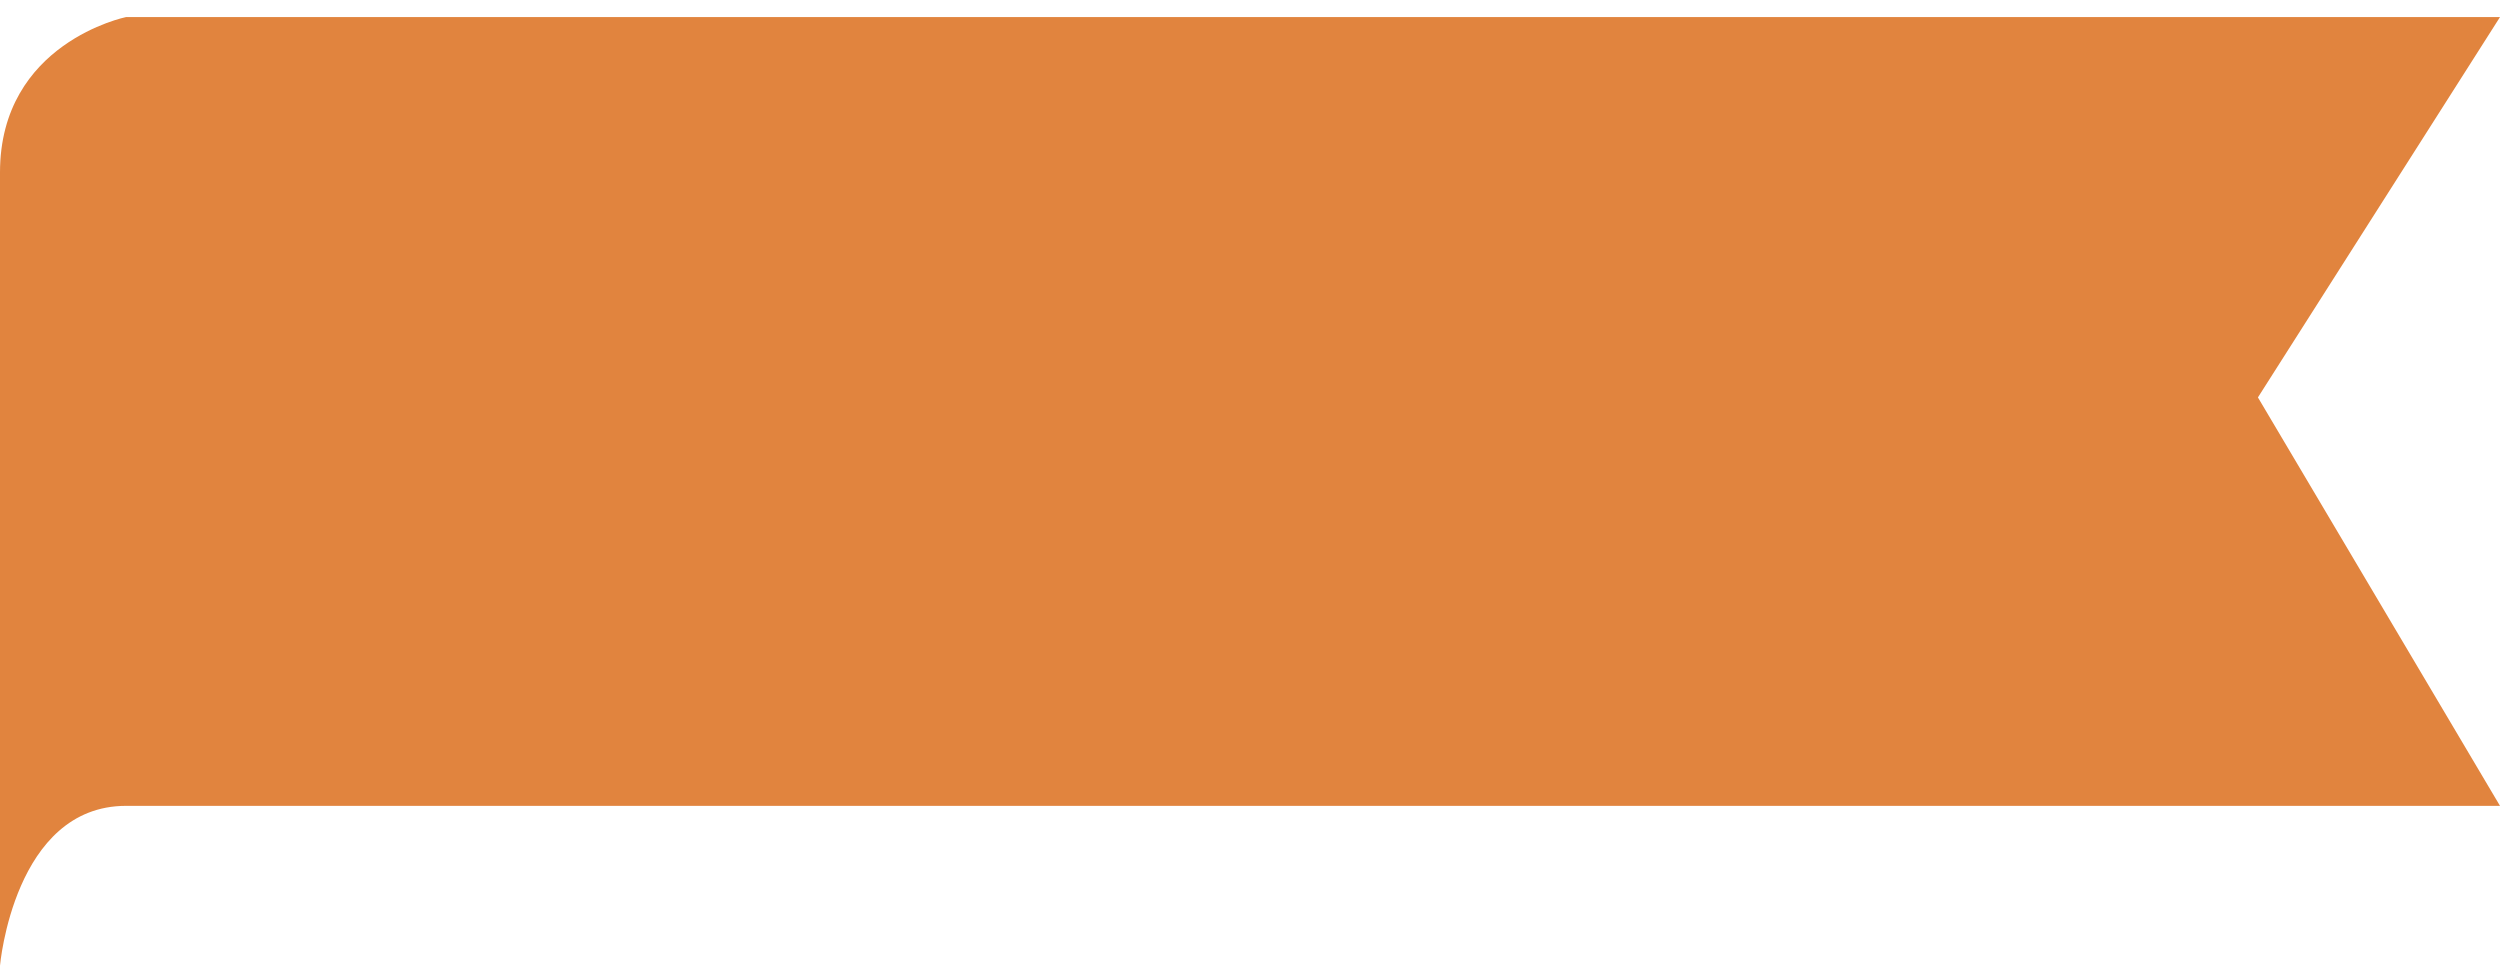<svg width="82" height="32" viewBox="0 0 82 32" fill="none" xmlns="http://www.w3.org/2000/svg">
<path d="M4.134 0.56C4.134 0.56 0 1.402 0 5.656C0 9.909 0 31.673 0 31.673C0 31.673 0.459 26.432 4.134 26.432H82L74.06 13.035L82 0.56H4.134Z" fill="#E1843E"/>
</svg>
